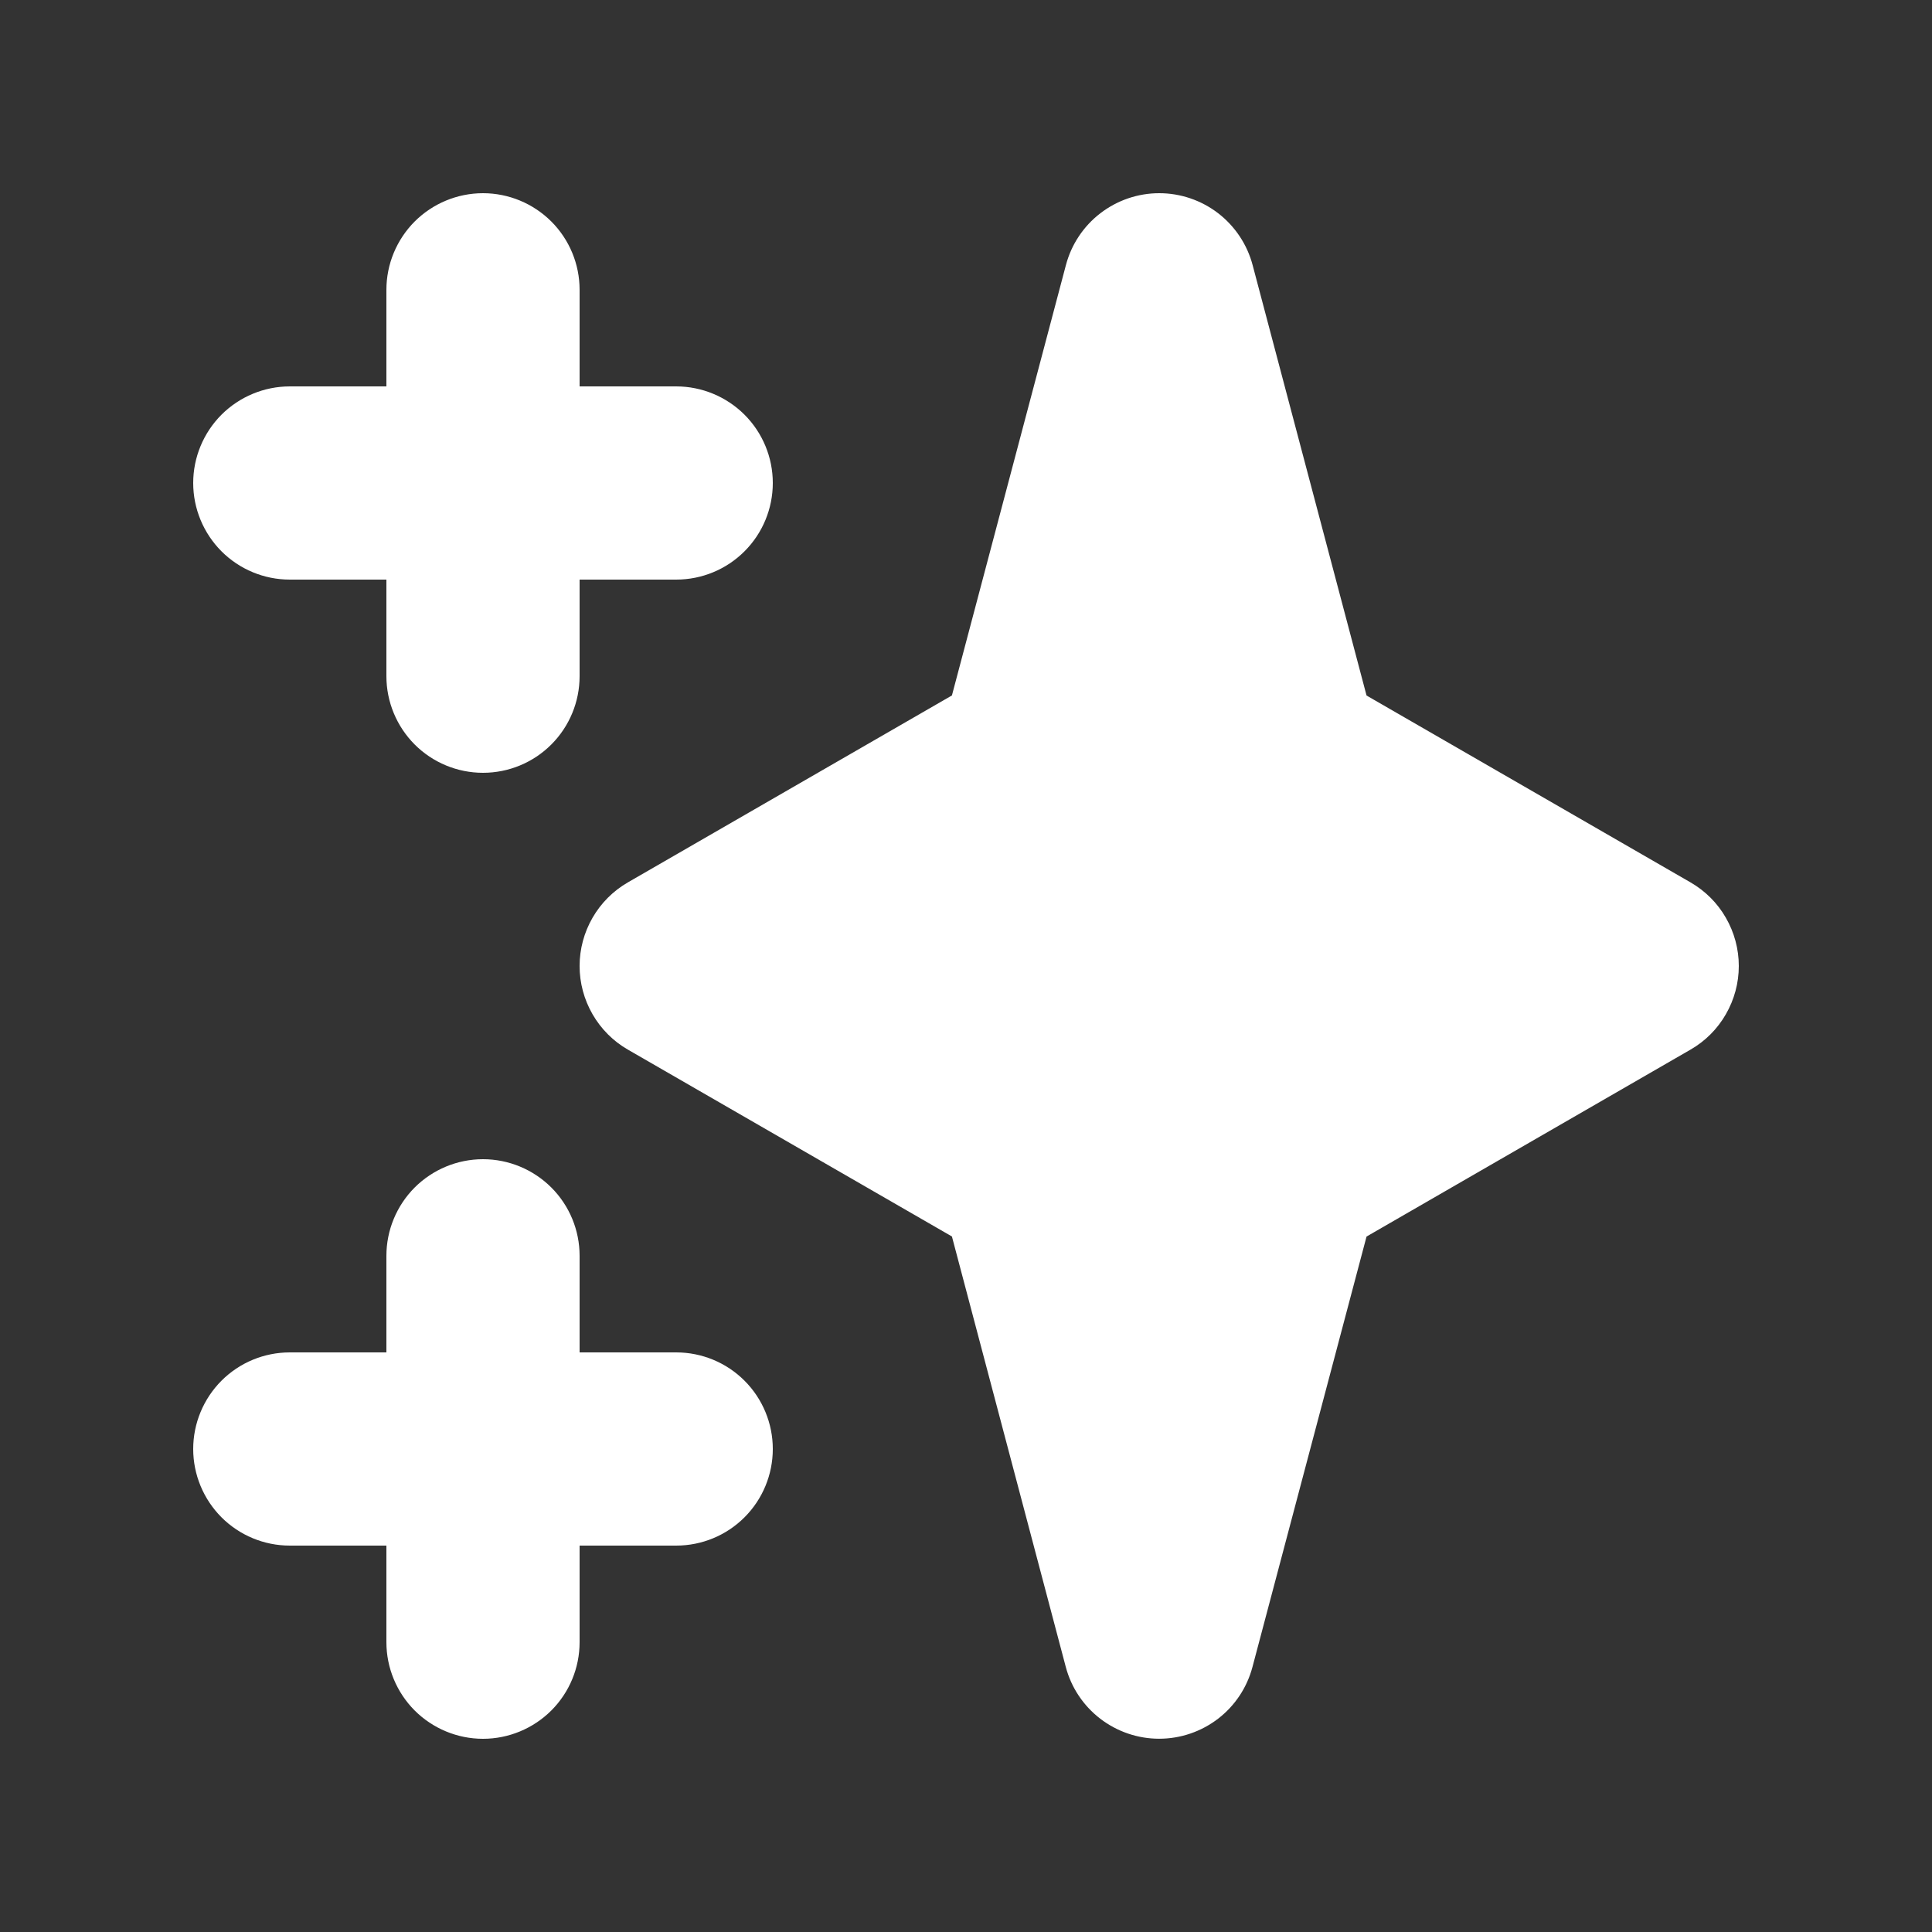 <svg width="28" height="28" viewBox="0 0 28 28" fill="none" xmlns="http://www.w3.org/2000/svg">
<rect x="0" y="0" width="28" height="28" fill="#333333" stroke="none"/>
<path fill-rule="evenodd" clip-rule="evenodd" d="M7 2.8C7.371 2.8 7.727 2.948 7.99 3.21C8.253 3.473 8.4 3.829 8.4 4.2V5.6H9.8C10.171 5.6 10.527 5.748 10.79 6.01C11.053 6.273 11.2 6.629 11.2 7C11.2 7.371 11.053 7.727 10.79 7.99C10.527 8.253 10.171 8.4 9.8 8.4H8.4V9.8C8.4 10.171 8.253 10.527 7.99 10.79C7.727 11.053 7.371 11.2 7 11.2C6.629 11.2 6.273 11.053 6.01 10.79C5.748 10.527 5.6 10.171 5.6 9.8V8.4H4.2C3.829 8.4 3.473 8.253 3.21 7.99C2.948 7.727 2.8 7.371 2.8 7C2.8 6.629 2.948 6.273 3.21 6.01C3.473 5.748 3.829 5.6 4.2 5.6H5.6V4.2C5.6 3.829 5.748 3.473 6.01 3.21C6.273 2.948 6.629 2.8 7 2.8ZM7 16.8C7.371 16.8 7.727 16.948 7.99 17.21C8.253 17.473 8.4 17.829 8.4 18.2V19.6H9.8C10.171 19.6 10.527 19.747 10.79 20.01C11.053 20.273 11.2 20.629 11.2 21C11.2 21.371 11.053 21.727 10.79 21.99C10.527 22.253 10.171 22.4 9.8 22.4H8.4V23.8C8.4 24.171 8.253 24.527 7.99 24.79C7.727 25.052 7.371 25.2 7 25.2C6.629 25.2 6.273 25.052 6.01 24.79C5.748 24.527 5.6 24.171 5.6 23.8V22.4H4.2C3.829 22.4 3.473 22.253 3.21 21.99C2.948 21.727 2.8 21.371 2.8 21C2.8 20.629 2.948 20.273 3.21 20.01C3.473 19.747 3.829 19.6 4.2 19.6H5.6V18.2C5.6 17.829 5.748 17.473 6.01 17.21C6.273 16.948 6.629 16.8 7 16.8ZM16.8 2.8C17.109 2.8 17.409 2.902 17.654 3.09C17.899 3.279 18.075 3.543 18.154 3.842L19.805 10.08L24.5 12.788C24.713 12.911 24.89 13.087 25.012 13.3C25.135 13.513 25.2 13.754 25.2 14C25.2 14.246 25.135 14.487 25.012 14.7C24.89 14.913 24.713 15.09 24.5 15.212L19.805 17.921L18.152 24.158C18.073 24.457 17.898 24.721 17.653 24.909C17.408 25.097 17.108 25.199 16.799 25.199C16.491 25.199 16.191 25.097 15.946 24.909C15.701 24.721 15.525 24.457 15.446 24.158L13.796 17.92L9.1 15.212C8.887 15.09 8.711 14.913 8.588 14.7C8.465 14.487 8.4 14.246 8.4 14C8.4 13.754 8.465 13.513 8.588 13.3C8.711 13.087 8.887 12.911 9.1 12.788L13.796 10.079L15.448 3.842C15.527 3.543 15.702 3.279 15.947 3.091C16.191 2.903 16.491 2.8 16.8 2.8Z" fill="white"/>
</svg>

